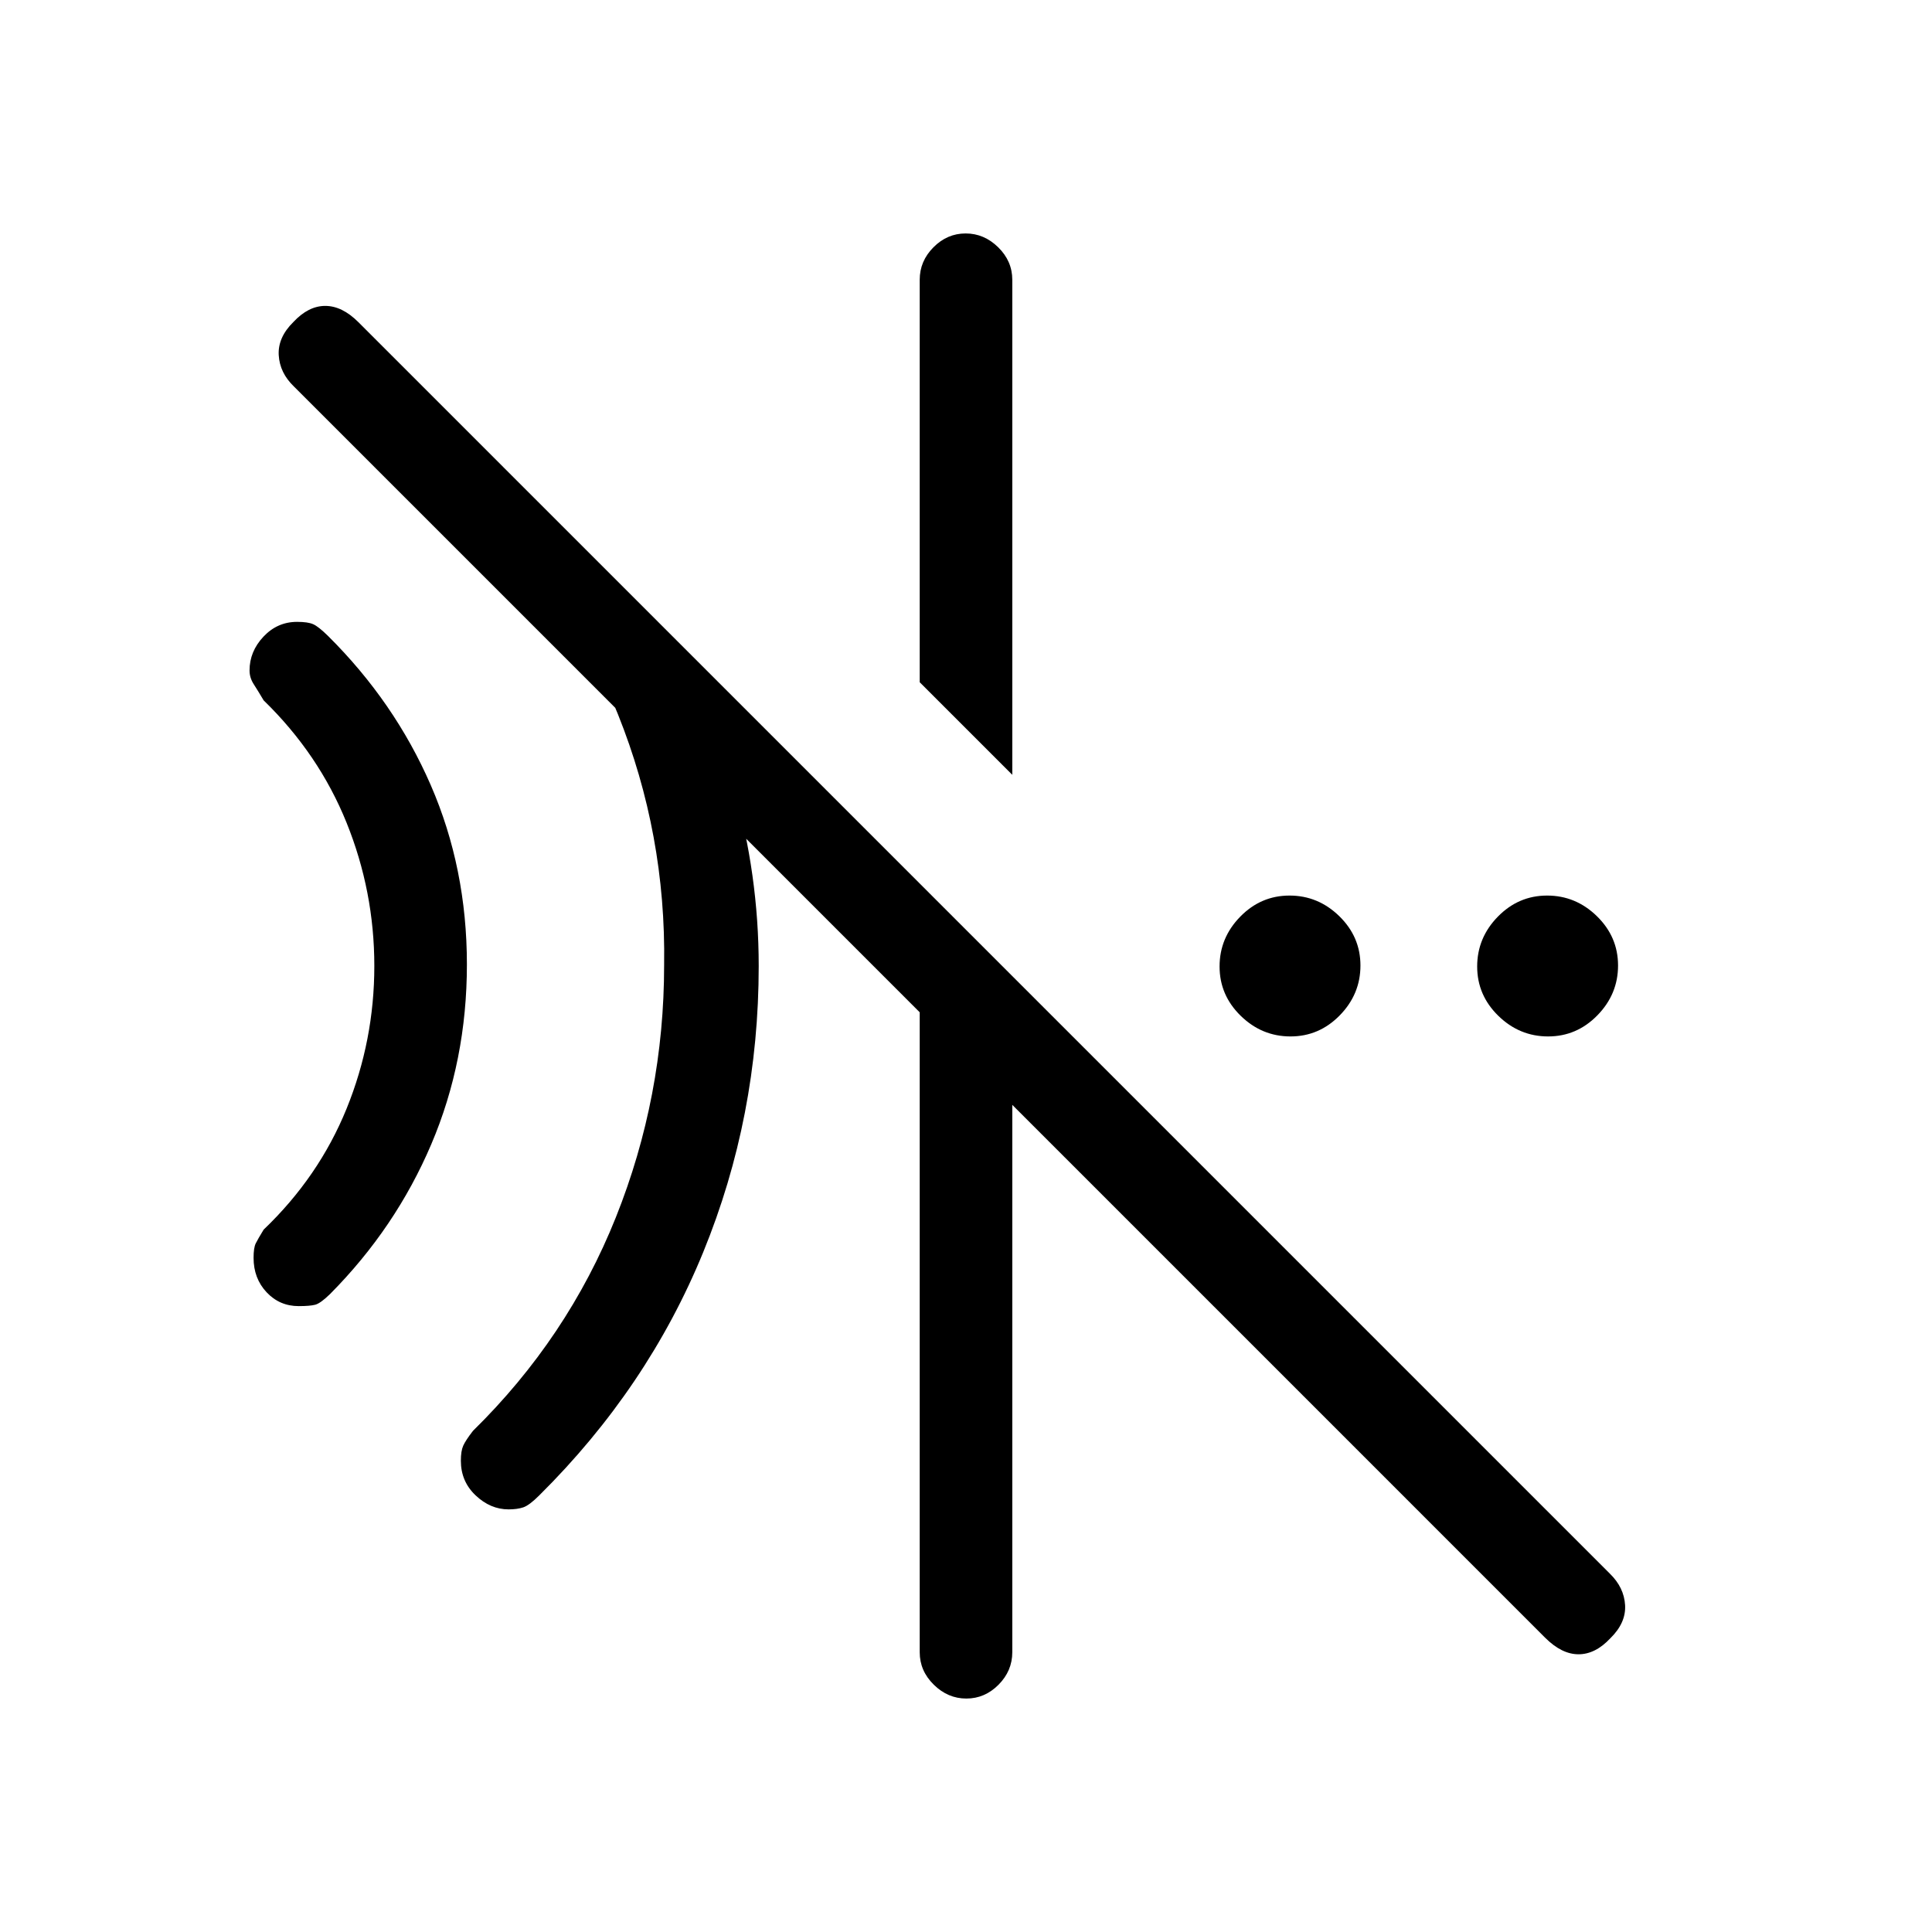 <svg xmlns="http://www.w3.org/2000/svg" height="20" viewBox="0 96 960 960" width="20"><path d="m503 481-46-46V235q0-9.25 6.825-16.125 6.824-6.875 16-6.875Q489 212 496 218.875T503 235v246Zm264.8 428.803L503 645v272q0 9.25-6.825 16.125-6.824 6.875-16 6.875Q471 940 464 933.125T457 917V599L146.057 288.057q-7.057-6.79-7.557-15.59T145.789 256q7.457-8 15.834-8 8.377 0 16.457 8.08l621.84 621.84q7.08 6.898 7.58 15.671T800.211 910q-7.457 8-15.834 8-8.377 0-16.577-8.197ZM252.733 846q-9.066 0-16.4-6.948Q229 832.104 229 821.833q0-4.833 1.167-7.458Q231.333 811.75 235 807q47.072-46.191 71.036-106.158T330 575.5q1-64.922-22.964-124.616Q283.072 391.191 236 345q-24-5.441-22-11.221Q216 328 236.176 328L251 329l76 76q25 38 37.5 81.775Q377 530.55 377 576q0 74.781-27.575 142.197Q321.849 785.613 268 839q-5 5-8 6t-7.267 1ZM148.432 745q-9.522 0-15.977-6.894T126 721.02q0-5.02 1.077-7.187 1.077-2.166 3.923-6.833 27.457-26.248 41.229-60.145Q186 612.958 186 575.979q0-36.979-13.771-71.129Q158.457 470.7 131 444q-2.846-4.809-4.923-8.022-2.077-3.214-2.077-6.829 0-9.449 6.911-16.799t16.701-7.35q5.388 0 8.013 1.167Q158.25 407.333 163 412q33.067 32.804 51.033 74.11Q232 527.416 232 575.208t-17.708 89.379Q196.583 706.175 164 739q-4.778 4.667-7.444 5.333-2.667.667-8.124.667Zm492.814-134Q627 611 616.5 600.746q-10.5-10.255-10.5-24.5Q606 562 616.254 551.5q10.255-10.5 24.5-10.5Q655 541 665.5 551.254q10.5 10.255 10.5 24.5Q676 590 665.746 600.5q-10.255 10.5-24.5 10.5Zm128 0Q755 611 744.5 600.746q-10.5-10.255-10.5-24.5Q734 562 744.254 551.5q10.255-10.5 24.5-10.5Q783 541 793.5 551.254q10.5 10.255 10.5 24.5Q804 590 793.746 600.5q-10.255 10.5-24.5 10.5Z"/></svg>